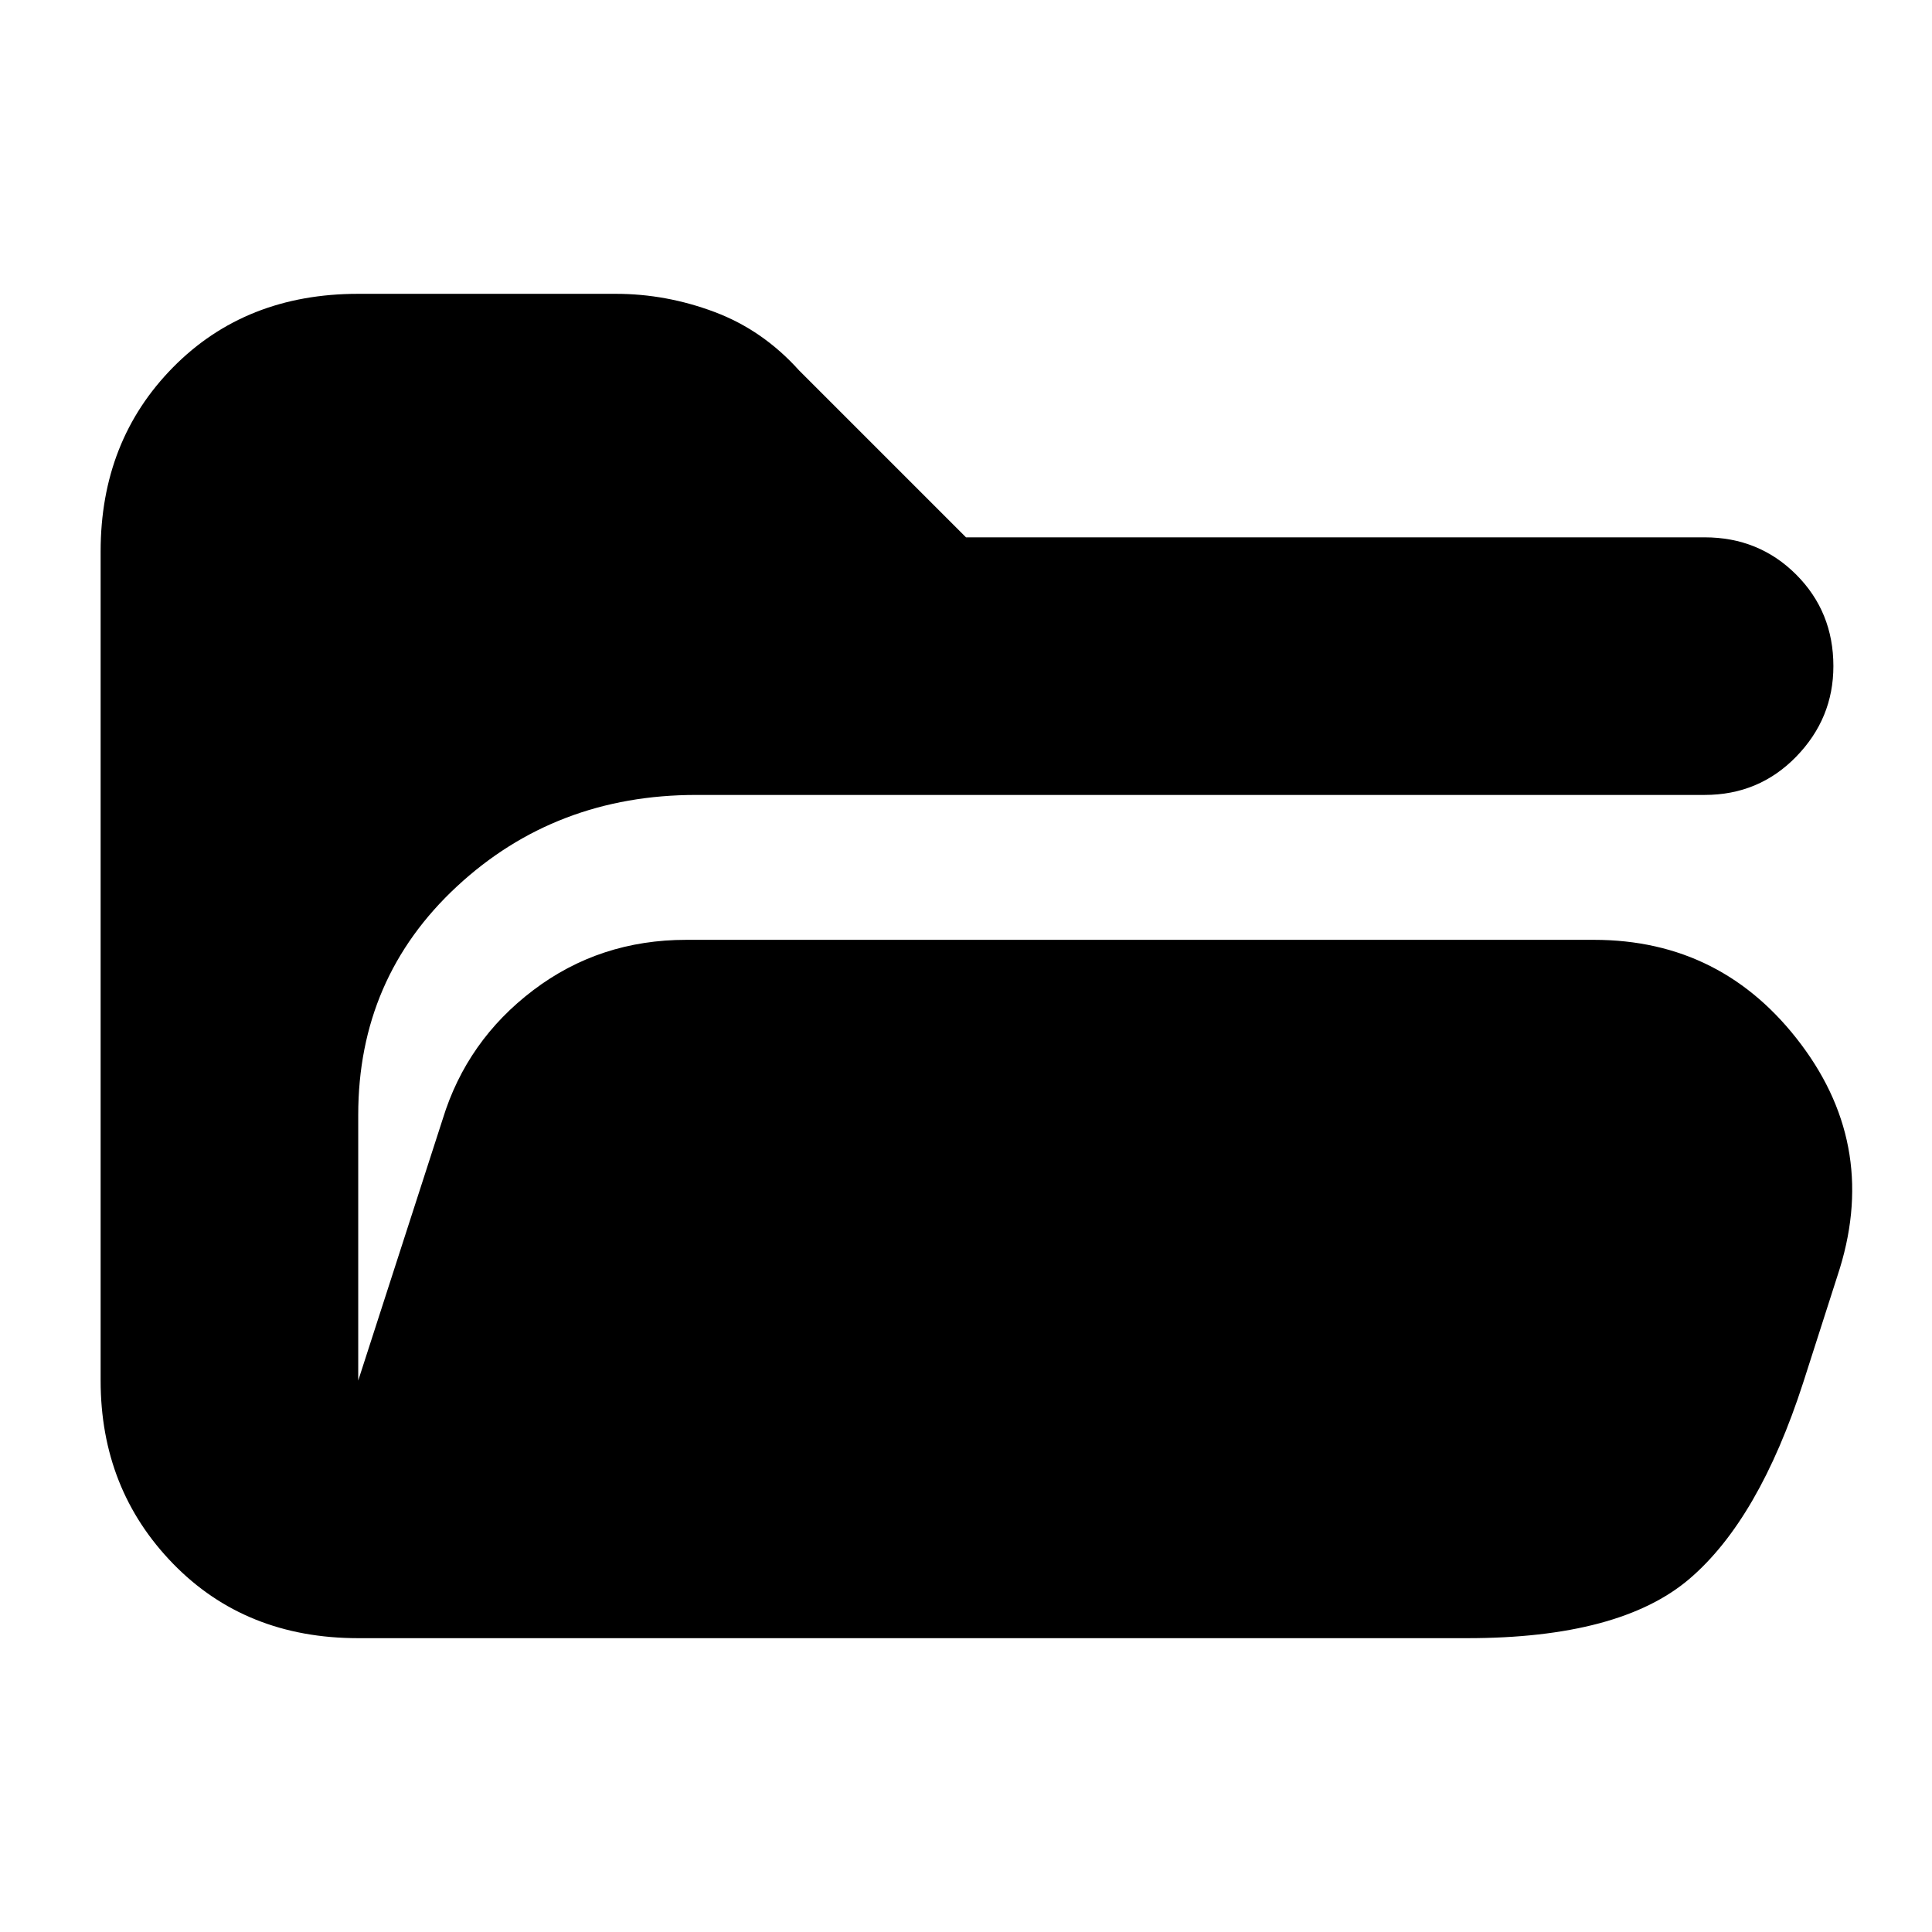 <svg xmlns="http://www.w3.org/2000/svg" height="20" viewBox="0 -960 960 960" width="20"><path d="M178-146q-56 0-92-37t-36-91v-412q0-55 36-91.5t92-36.5h128q25 0 49 9t42 29l83 83h367q27 0 45.5 18.5T911-629q0 26-18.5 45T847-565H346q-70 0-119 45.5T178-406v132l42-130q12-39 45-64t76-25h451q64 0 103 52t18 115l-17 53q-22 68-56.5 97.5T729-146H178Z"/></svg>